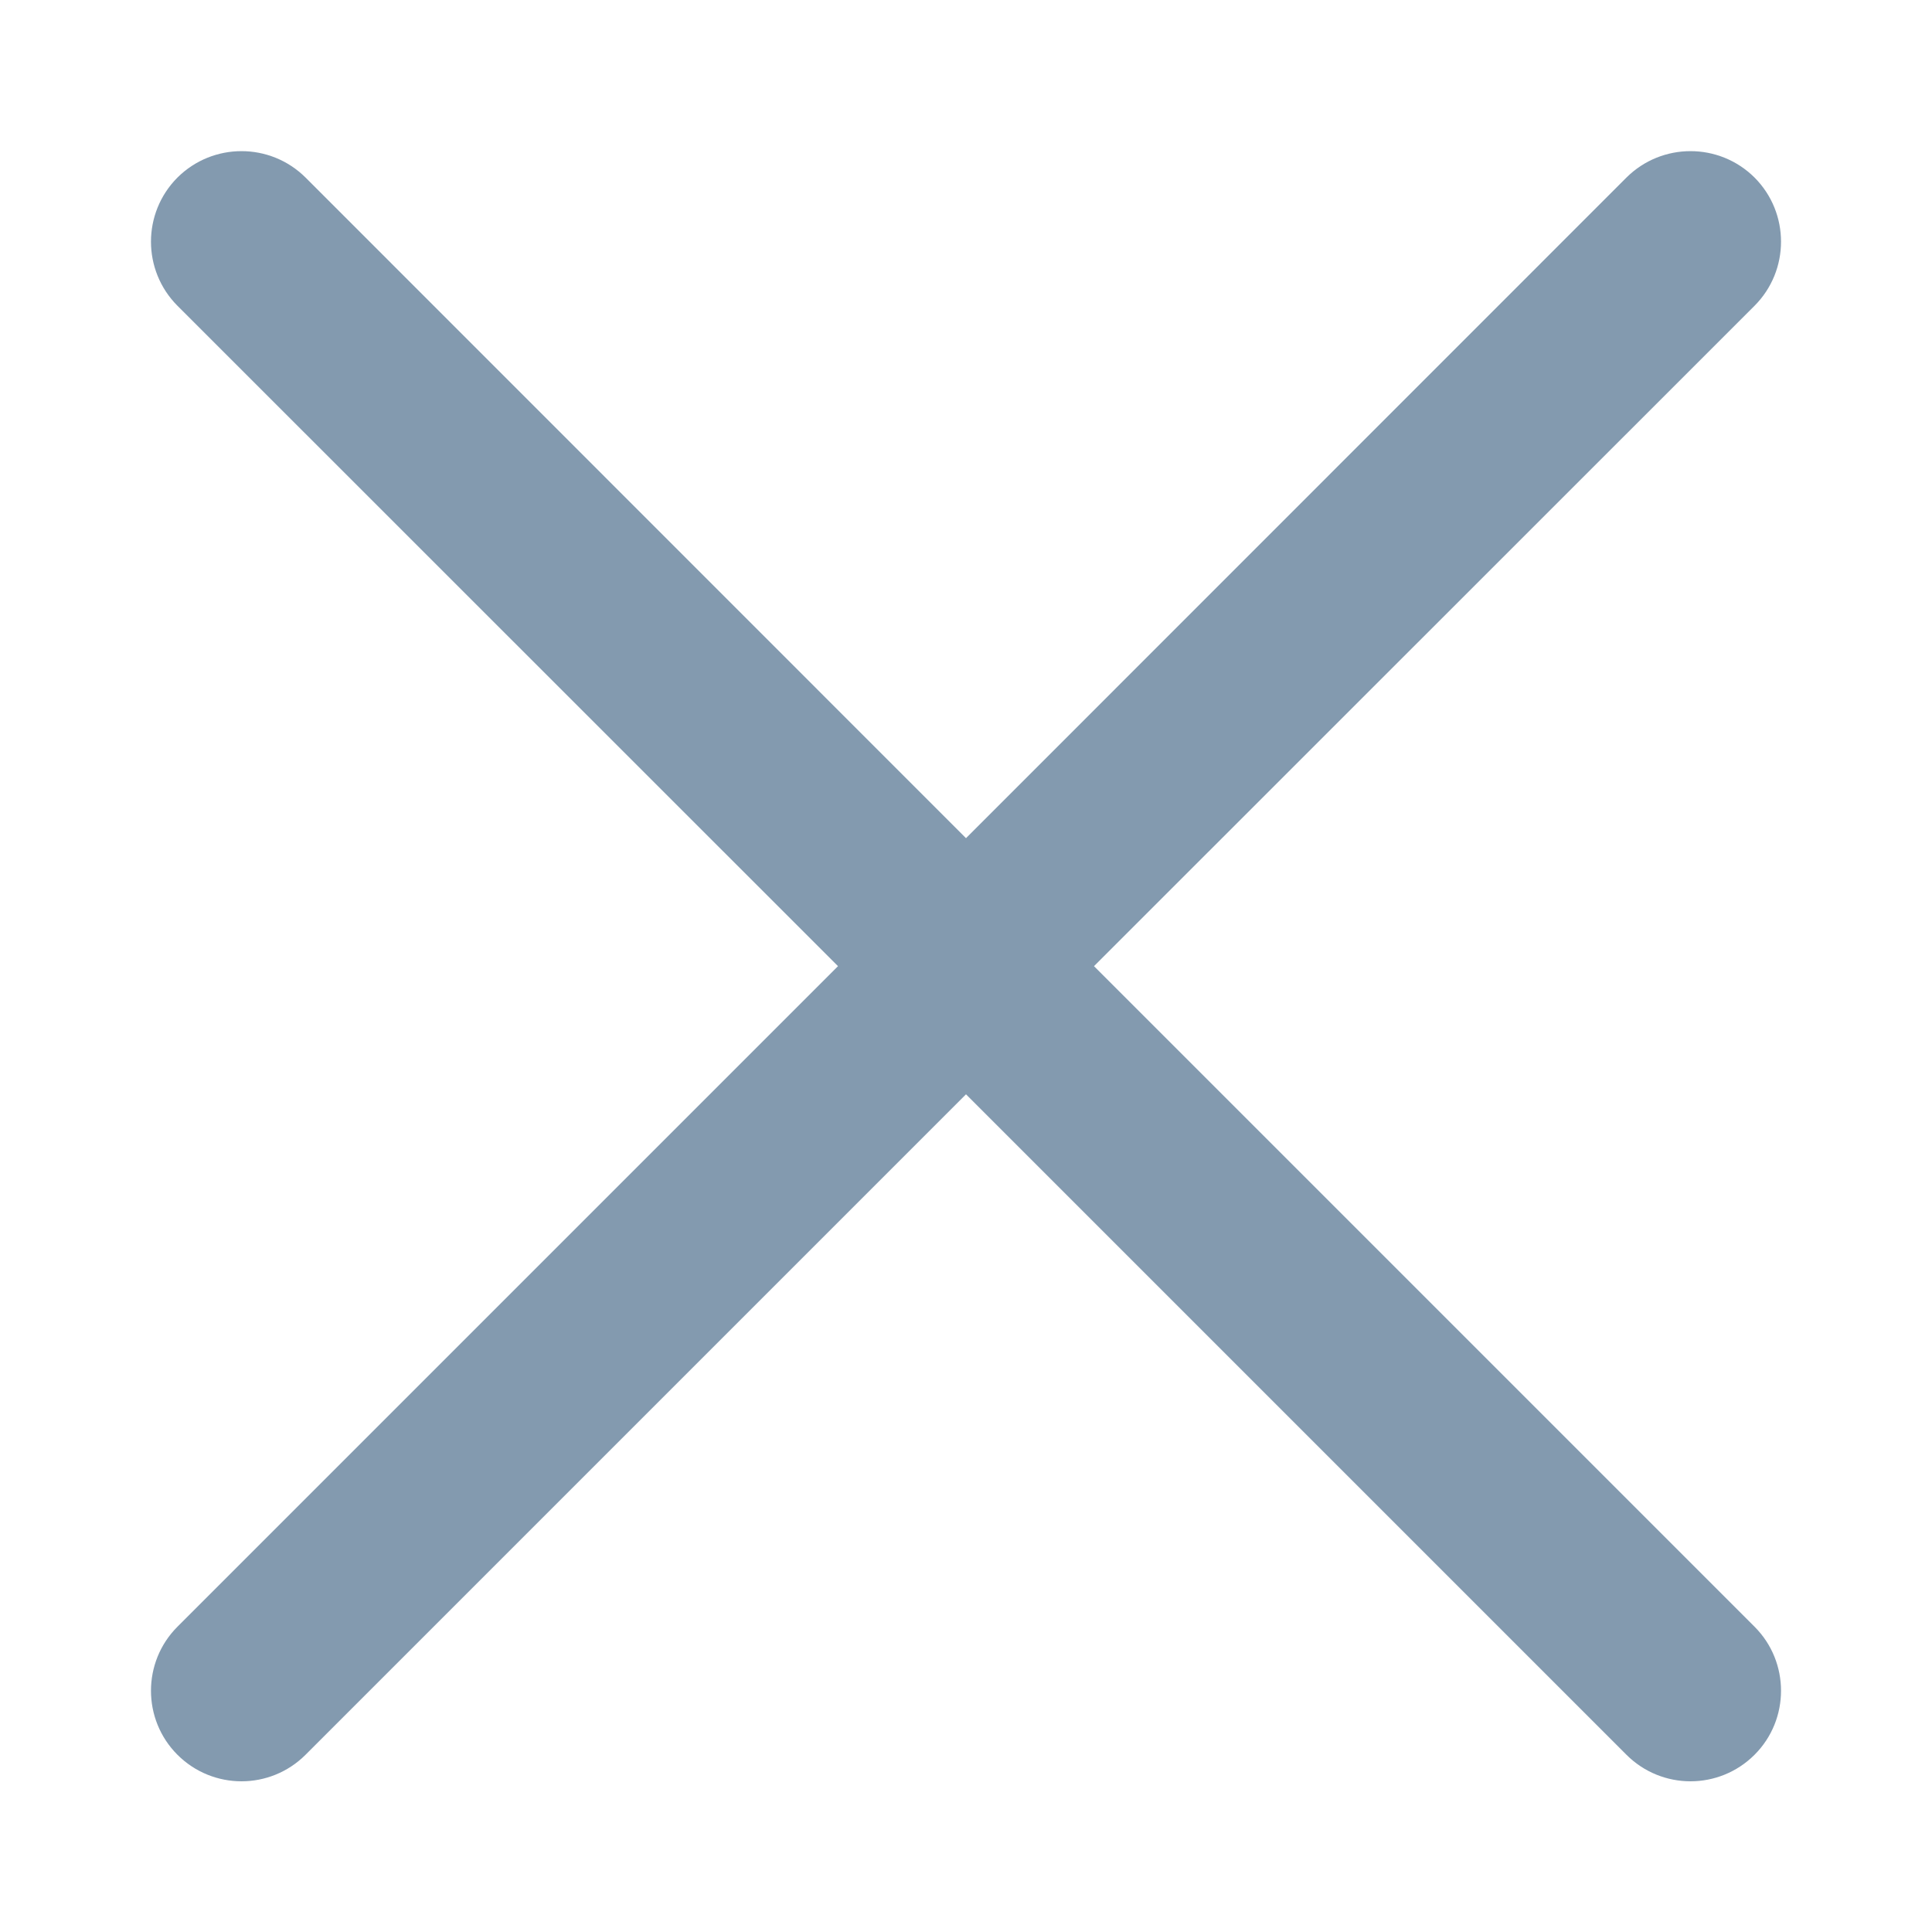 <svg width="12" height="12" viewBox="0 0 12 12" fill="none" xmlns="http://www.w3.org/2000/svg">
  <path fill-rule="evenodd" clip-rule="evenodd" d="M10.898 1.899C11.117 1.679 11.117 1.323 10.898 1.103C10.678 0.884 10.322 0.884 10.102 1.103L6 5.206L1.898 1.103C1.678 0.884 1.322 0.884 1.102 1.103C0.883 1.323 0.883 1.679 1.102 1.899L5.205 6.001L1.102 10.104C0.883 10.323 0.883 10.68 1.102 10.899C1.322 11.119 1.678 11.119 1.898 10.899L6 6.797L10.102 10.899C10.322 11.119 10.678 11.119 10.898 10.899C11.117 10.68 11.117 10.323 10.898 10.104L6.795 6.001L10.898 1.899Z" fill="#839AAF"/>
</svg>
